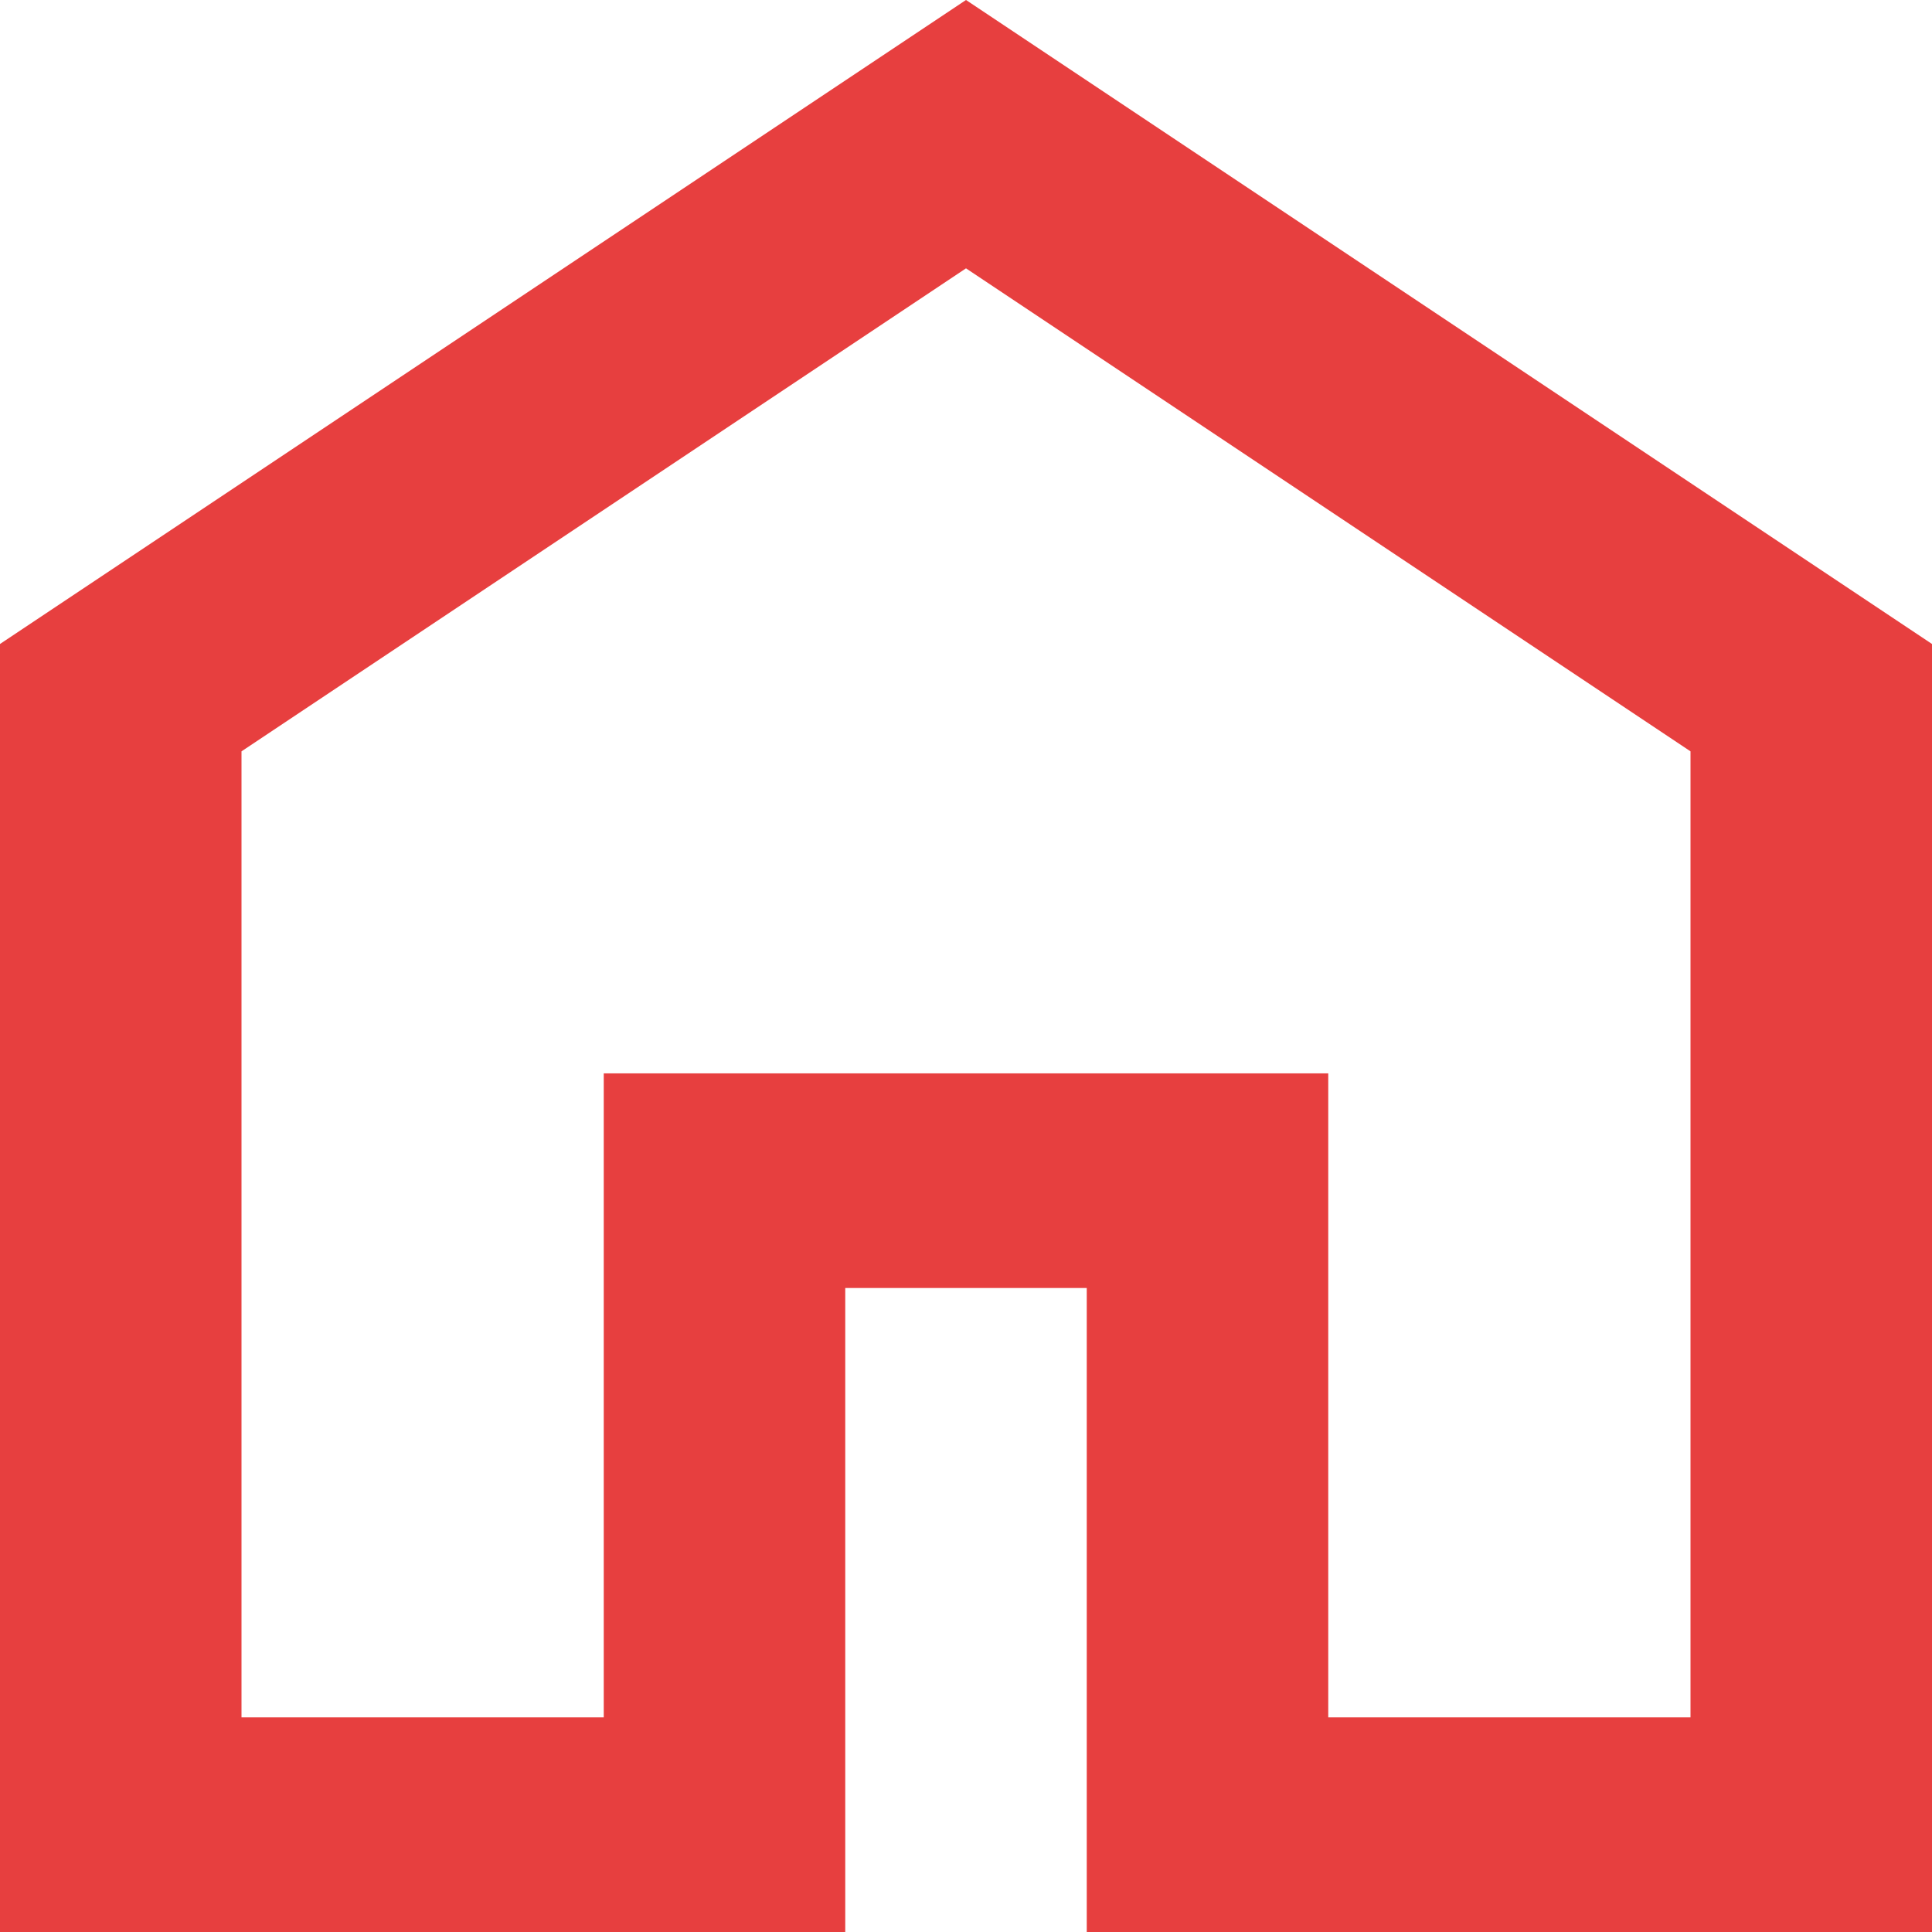 <svg width="66" height="66" viewBox="0 0 66 66" fill="none" xmlns="http://www.w3.org/2000/svg">
<path d="M8.25 58.667H20.625V36.667H45.375V58.667H57.75V25.667L33 9.167L8.25 25.667V58.667ZM0 66V22L33 0L66 22V66H37.125V44H28.875V66H0Z" fill="#E73F3F"/>
</svg>
